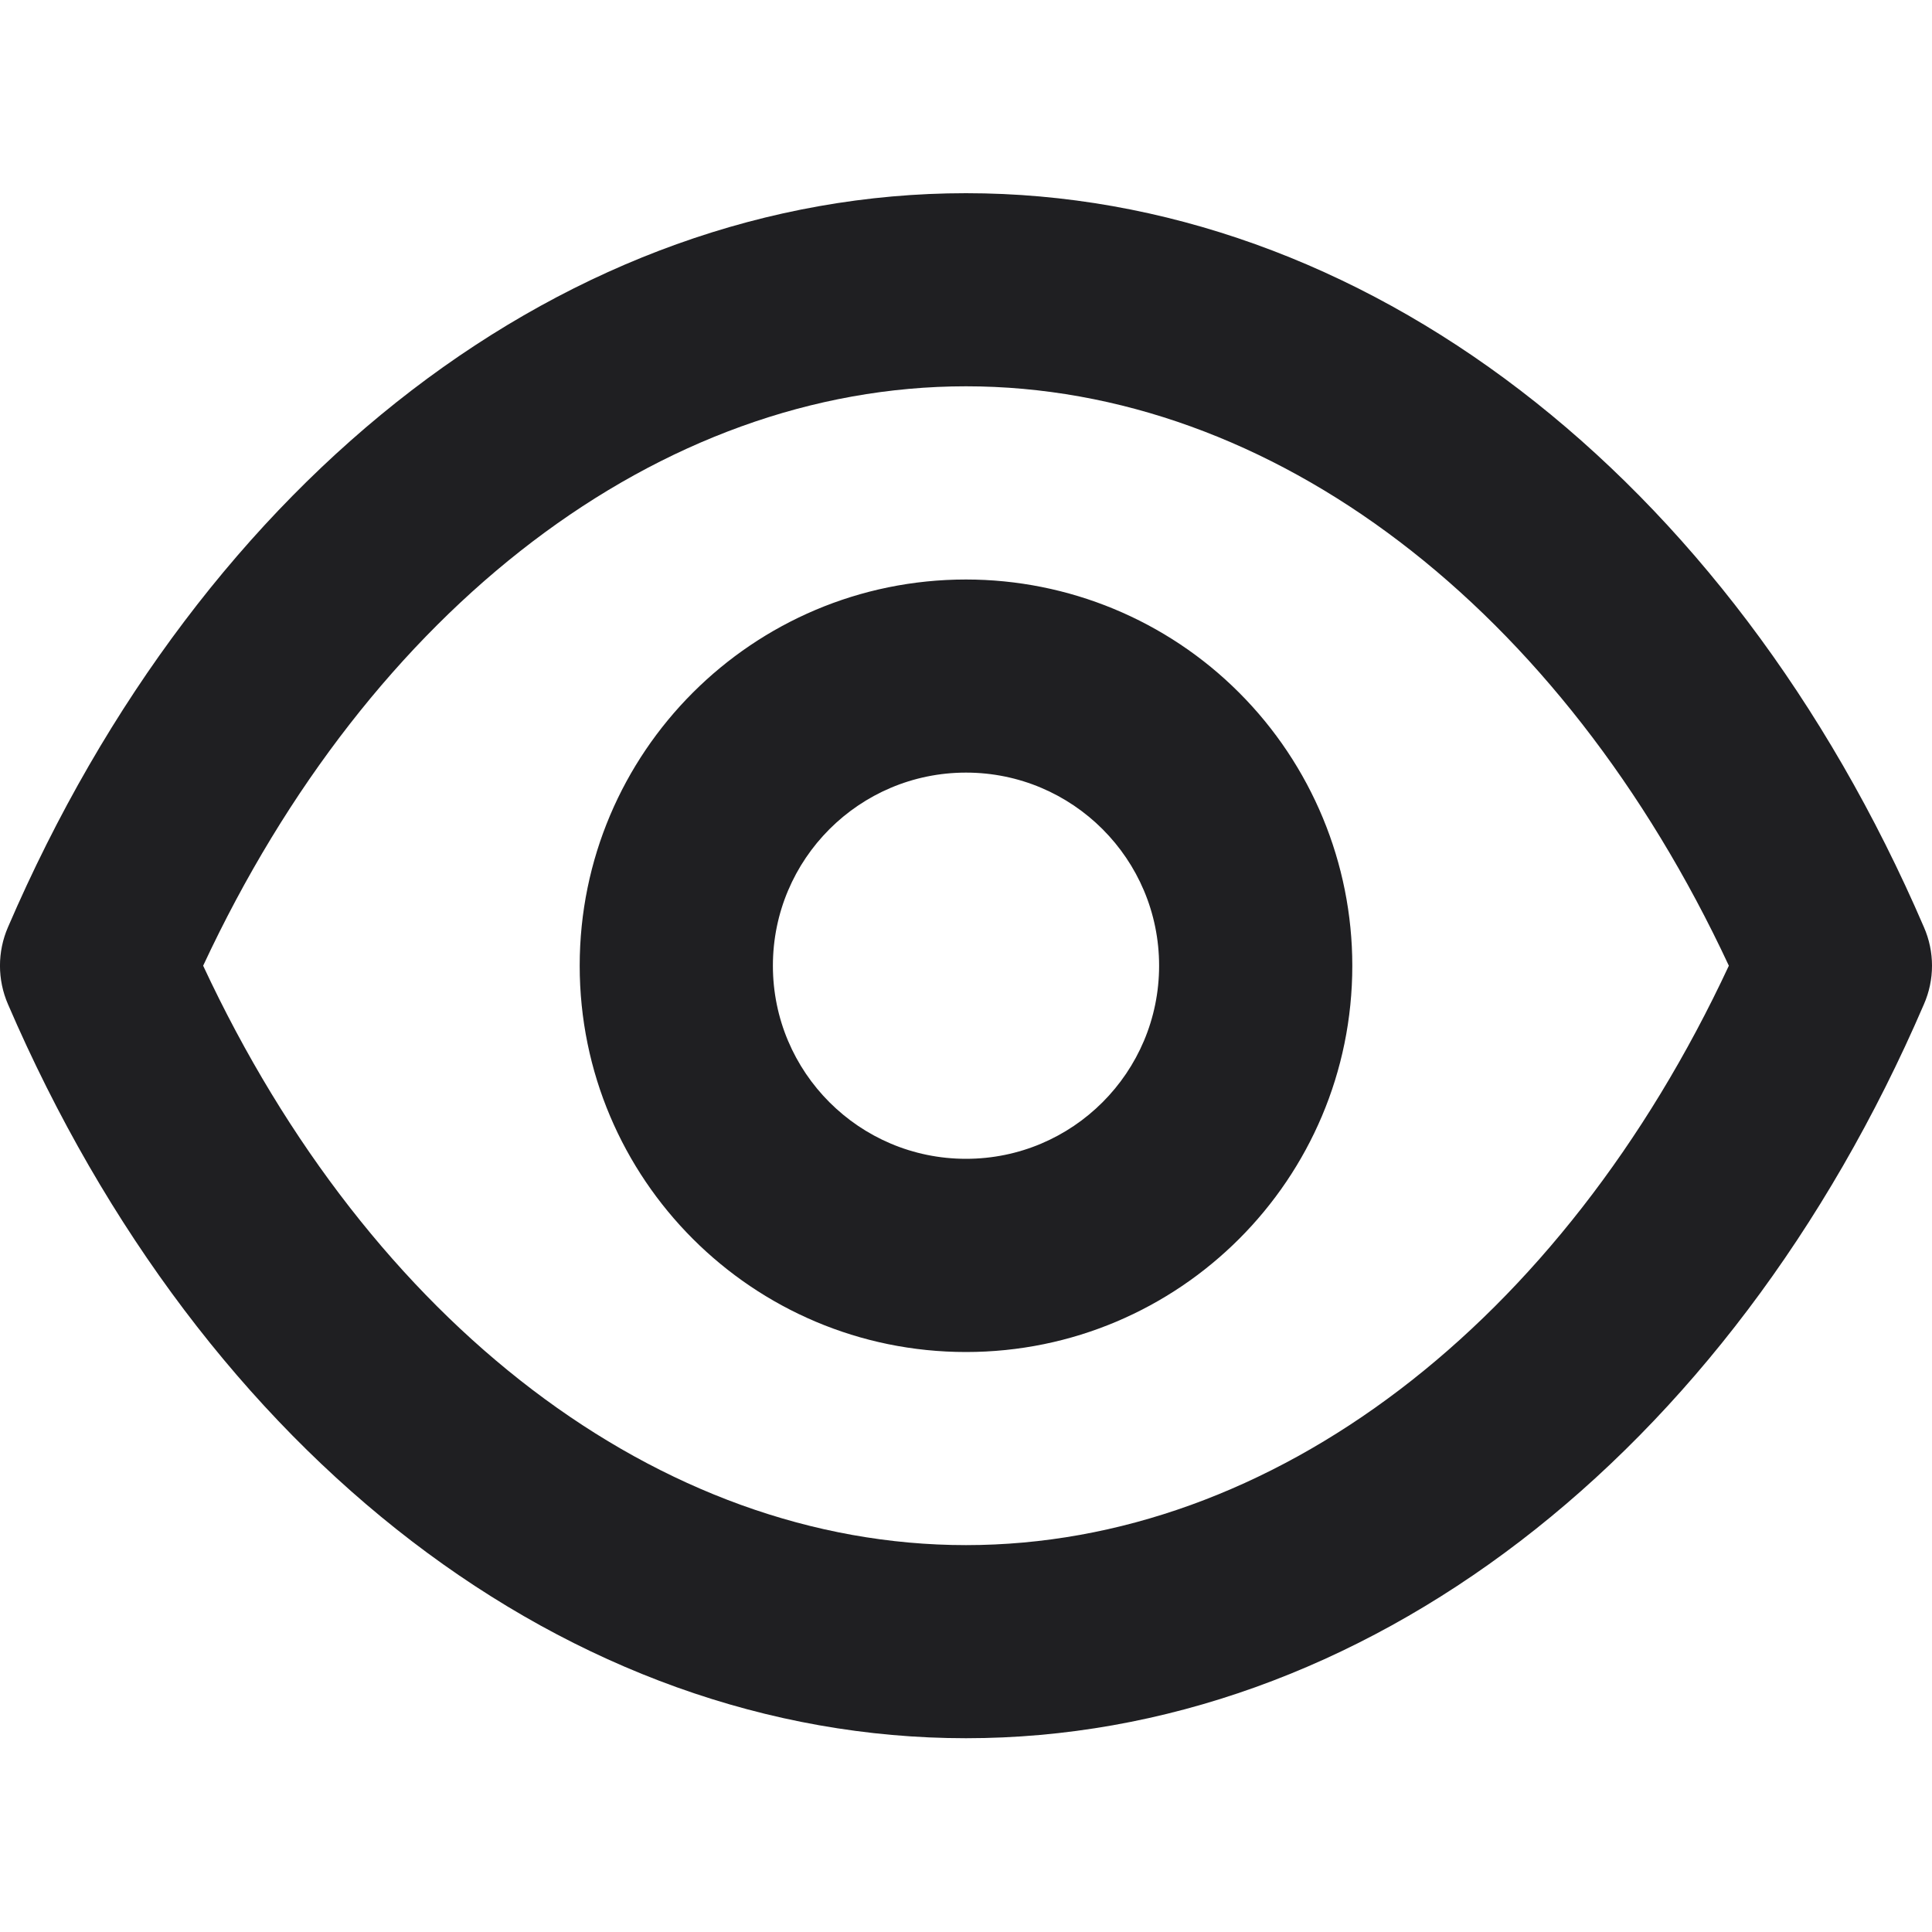 <svg width="20" height="20" viewBox="0 0 20 20" fill="none" xmlns="http://www.w3.org/2000/svg">
<path d="M19.916 9.597C17.897 4.909 14.099 2 10 2C5.901 2 2.103 4.909 0.083 9.597C-0.028 9.852 -0.028 10.142 0.083 10.397C2.103 15.085 5.901 17.994 10 17.994C14.099 17.994 17.897 15.085 19.916 10.397C20.028 10.142 20.028 9.852 19.916 9.597ZM10 15.995C6.831 15.995 3.832 13.706 2.103 9.997C3.832 6.289 6.831 3.999 10 3.999C13.169 3.999 16.168 6.289 17.897 9.997C16.168 13.706 13.169 15.995 10 15.995ZM10 5.999C7.792 5.999 6.001 7.789 6.001 9.997C6.001 12.206 7.792 13.996 10 13.996C12.208 13.996 13.999 12.206 13.999 9.997C13.999 8.937 13.577 7.92 12.827 7.17C12.078 6.42 11.06 5.999 10 5.999ZM10 11.996C8.896 11.996 8.001 11.101 8.001 9.997C8.001 8.893 8.896 7.998 10 7.998C11.104 7.998 11.999 8.893 11.999 9.997C11.999 11.101 11.104 11.996 10 11.996Z" fill="#1F1F22"/>
</svg>
